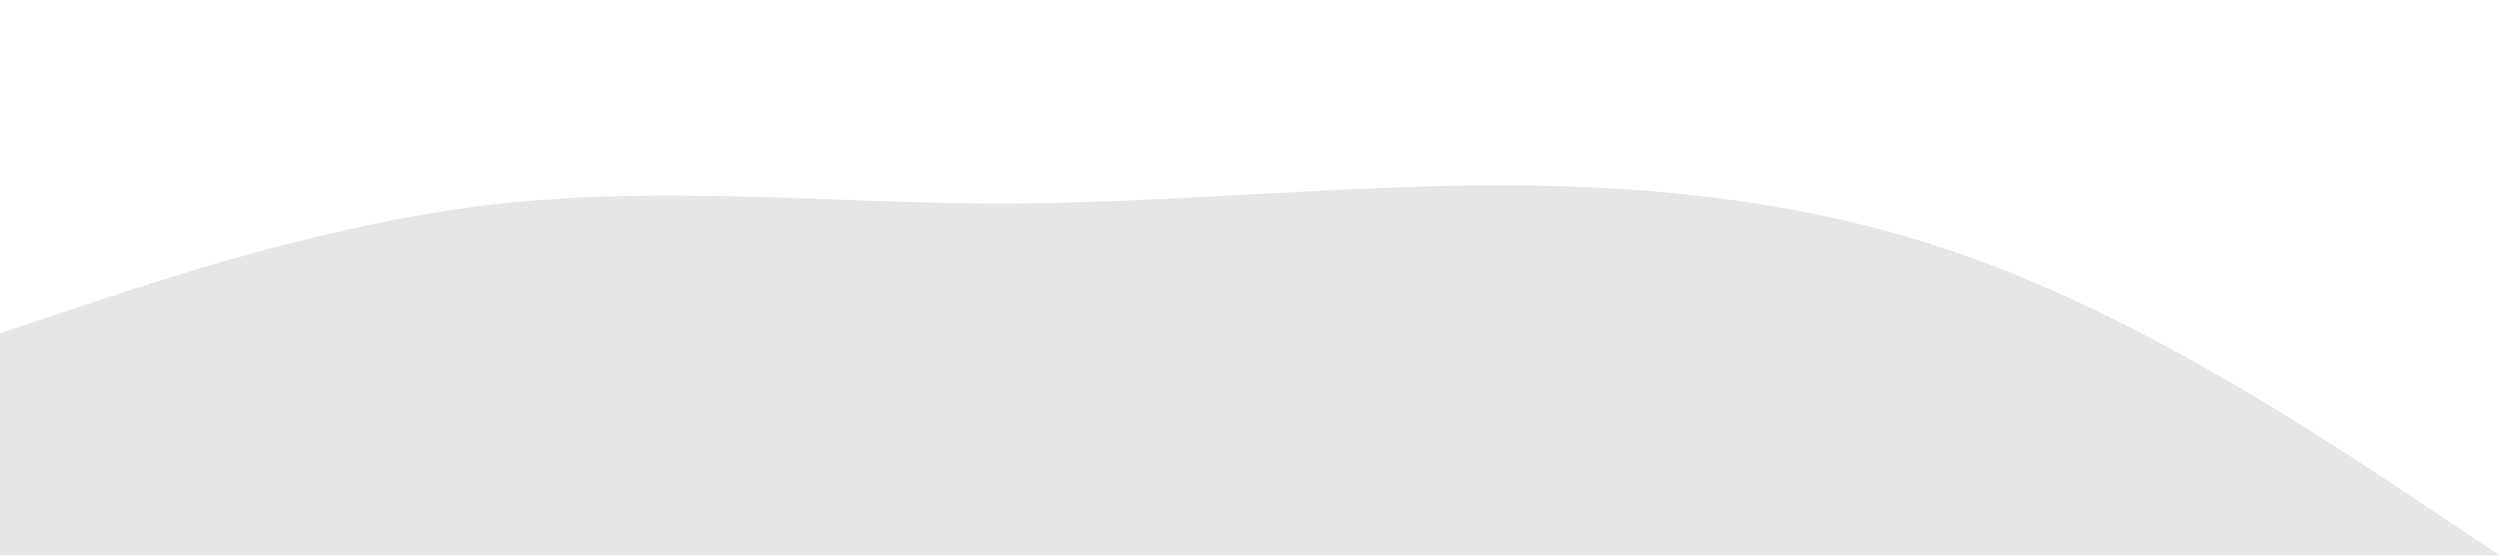 <?xml version="1.0" standalone="no"?><svg xmlns="http://www.w3.org/2000/svg" viewBox="0 0 1440 320">
<path fill="#000000" fill-opacity="0.1" d="M0,192L48,176C96,160,192,128,288,117.3C384,107,480,117,576,117.3C672,117,768,107,864,106.7C960,107,1056,117,1152,154.7C1248,192,1344,256,1392,288L1440,320L1440,320L1392,320C1344,320,1248,320,1152,320C1056,320,960,320,864,320C768,320,672,320,576,320C480,320,384,320,288,320C192,320,96,320,48,320L0,320Z"></path>


</svg>